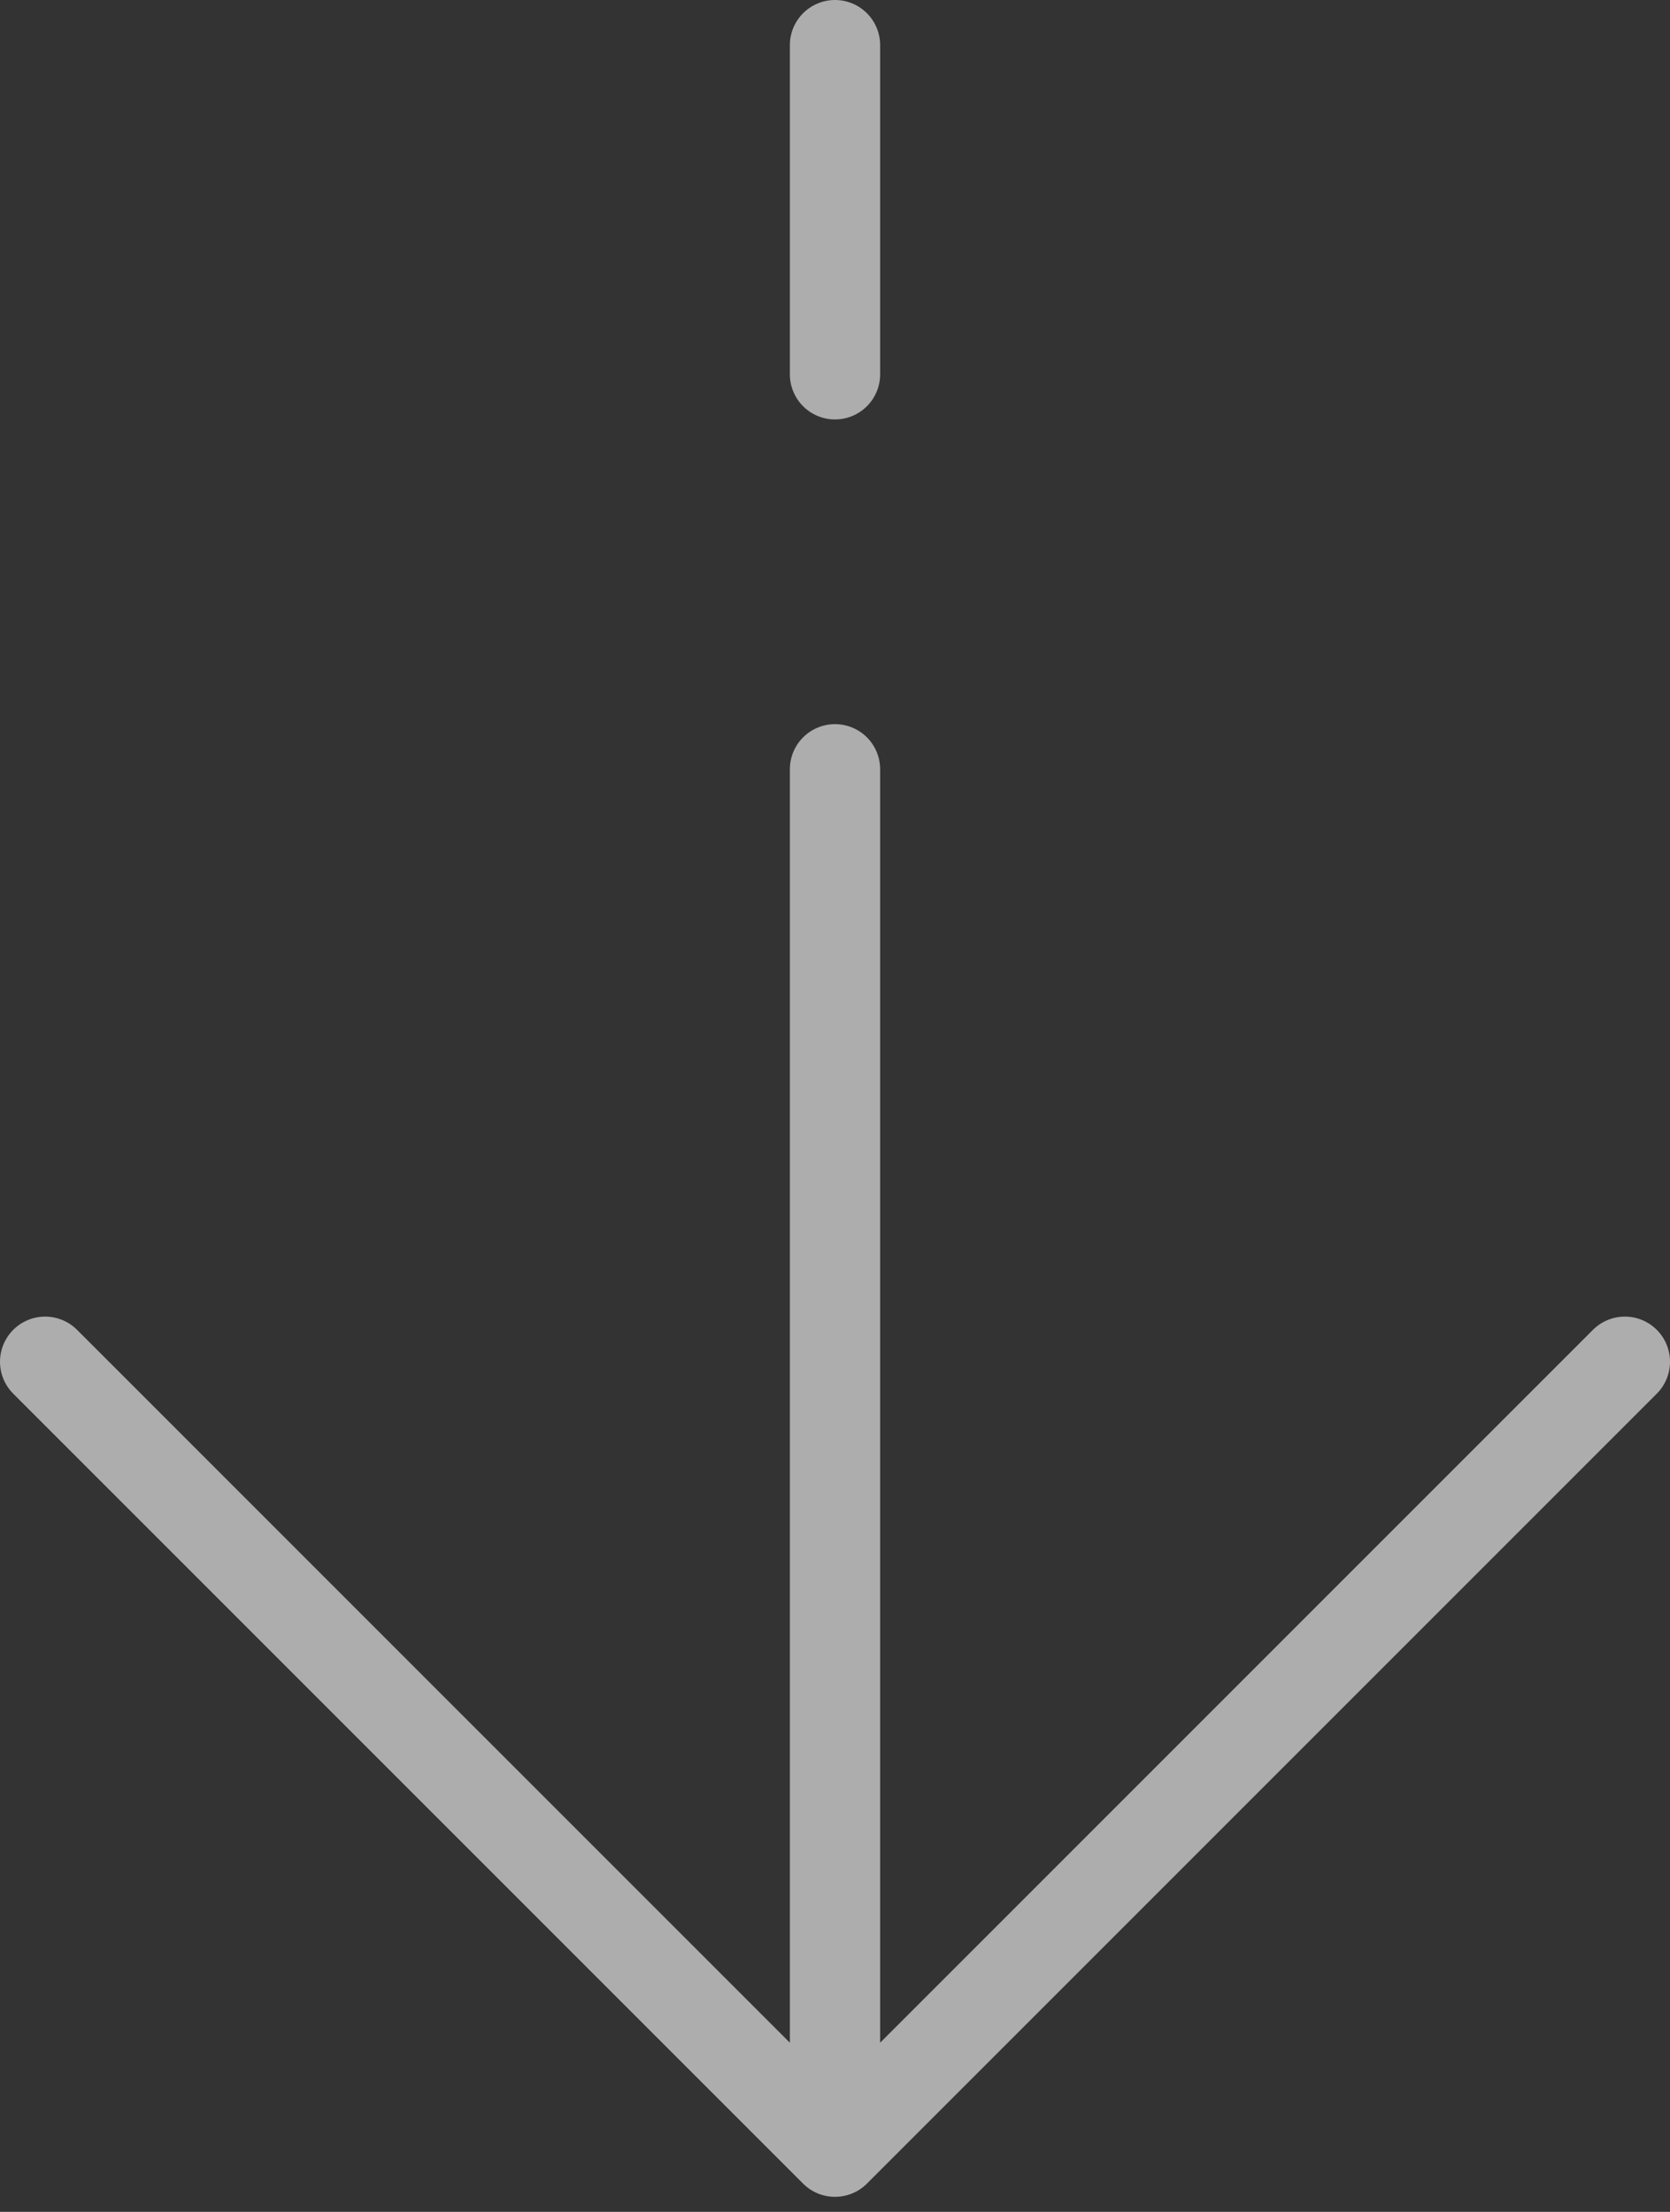 <svg width="37" height="49" viewBox="0 0 37 49" fill="none" xmlns="http://www.w3.org/2000/svg">
<rect x="0" y="0" width="37" height="49" fill="#333333" stroke="none"/>
<path d="M18.5 47.667L36 30.167M18.5 47.667L1 30.167M18.5 47.667V17.042M18.5 1V8.292" stroke="white" stroke-opacity="0.6" stroke-width="2" stroke-linecap="round" stroke-linejoin="round"/>
</svg>
